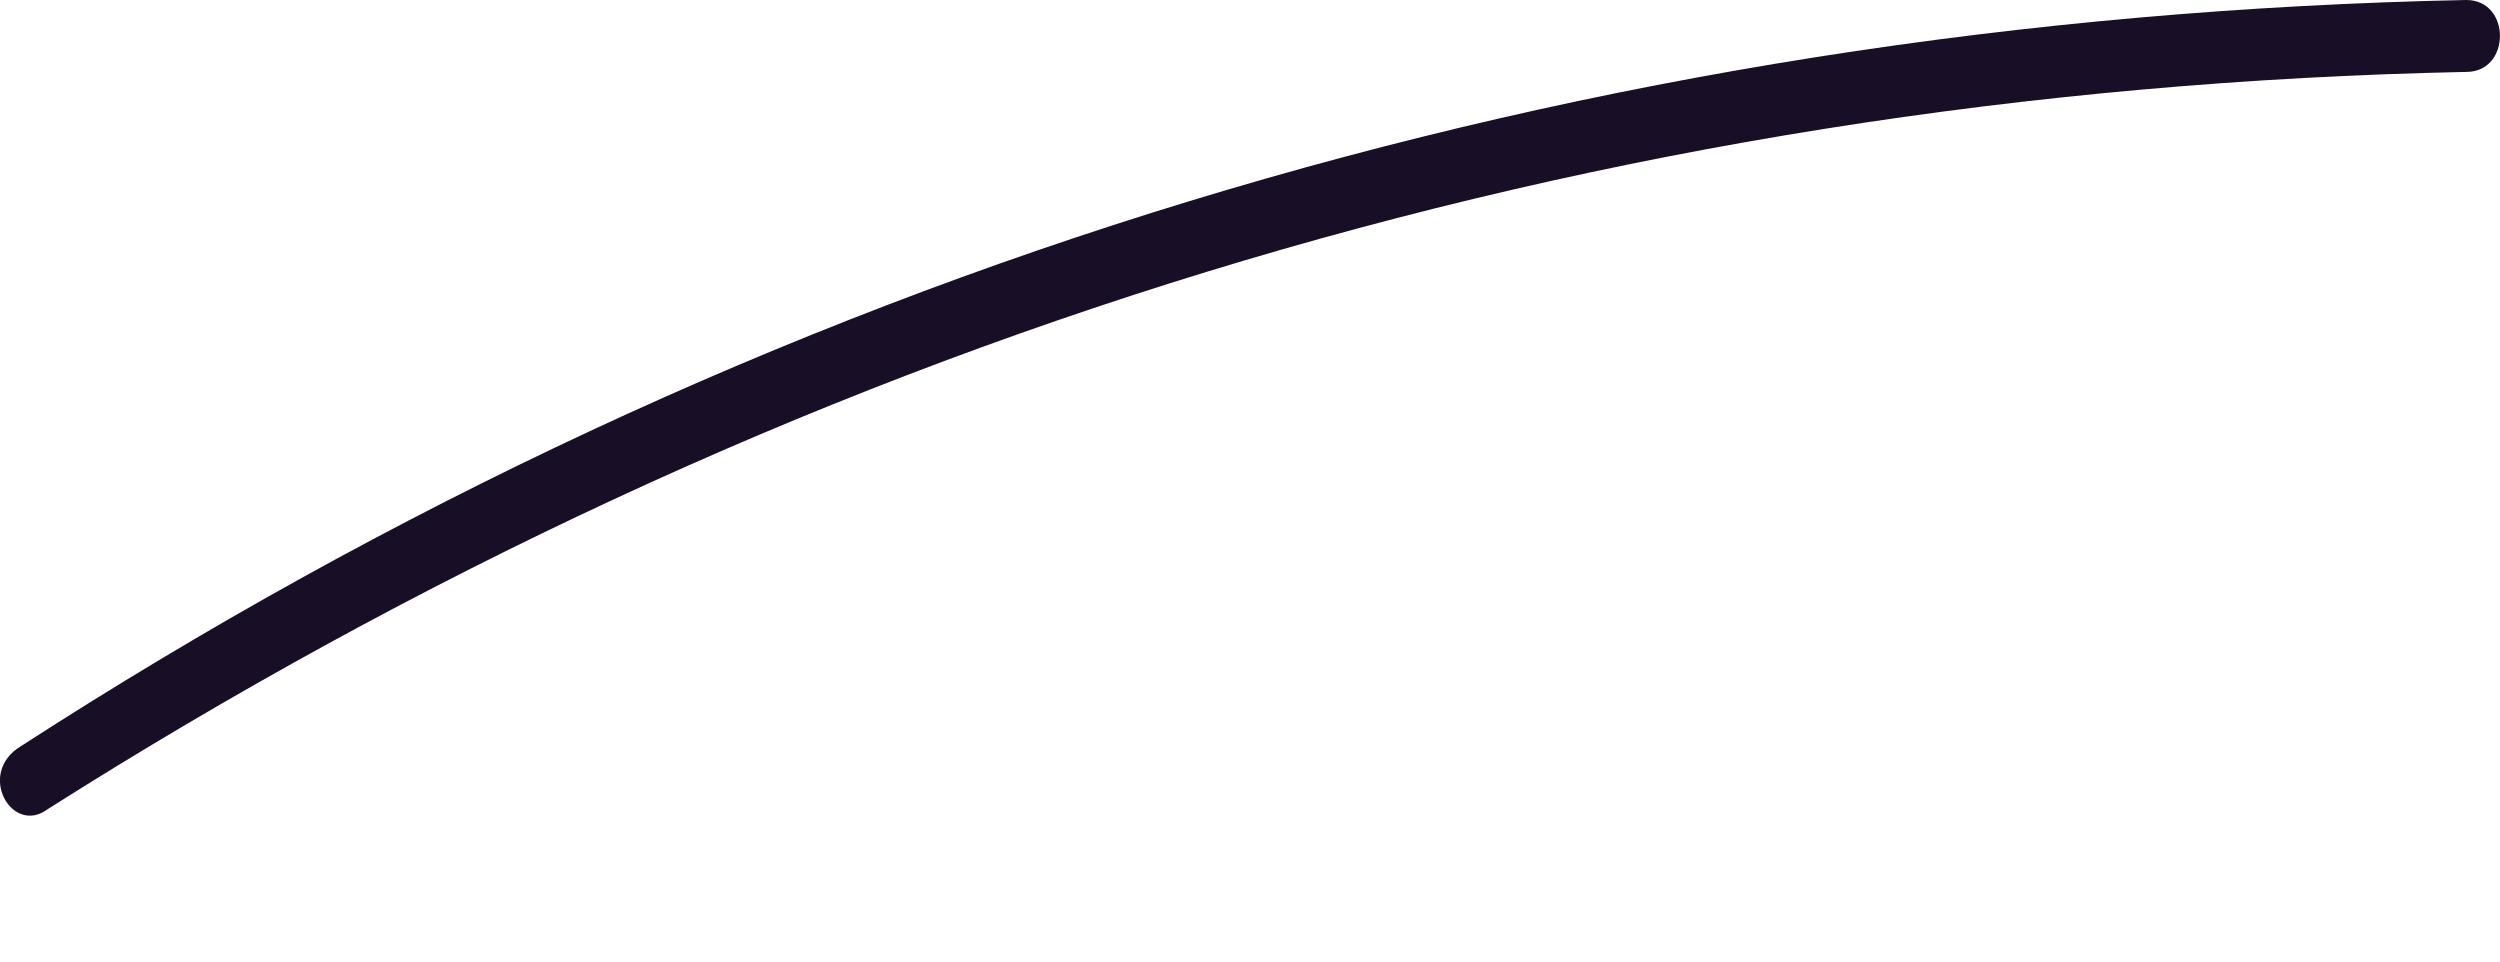 <svg width="13" height="5" viewBox="0 0 13 5" fill="none" xmlns="http://www.w3.org/2000/svg">
<path d="M0.249 4.207C4.083 1.776 8.29 0.467 12.825 0.374C13.058 0.374 13.058 0 12.825 0C8.243 0.093 3.942 1.402 0.109 3.88C-0.125 4.02 0.062 4.348 0.249 4.207Z" fill="#180E25"/>
</svg>
